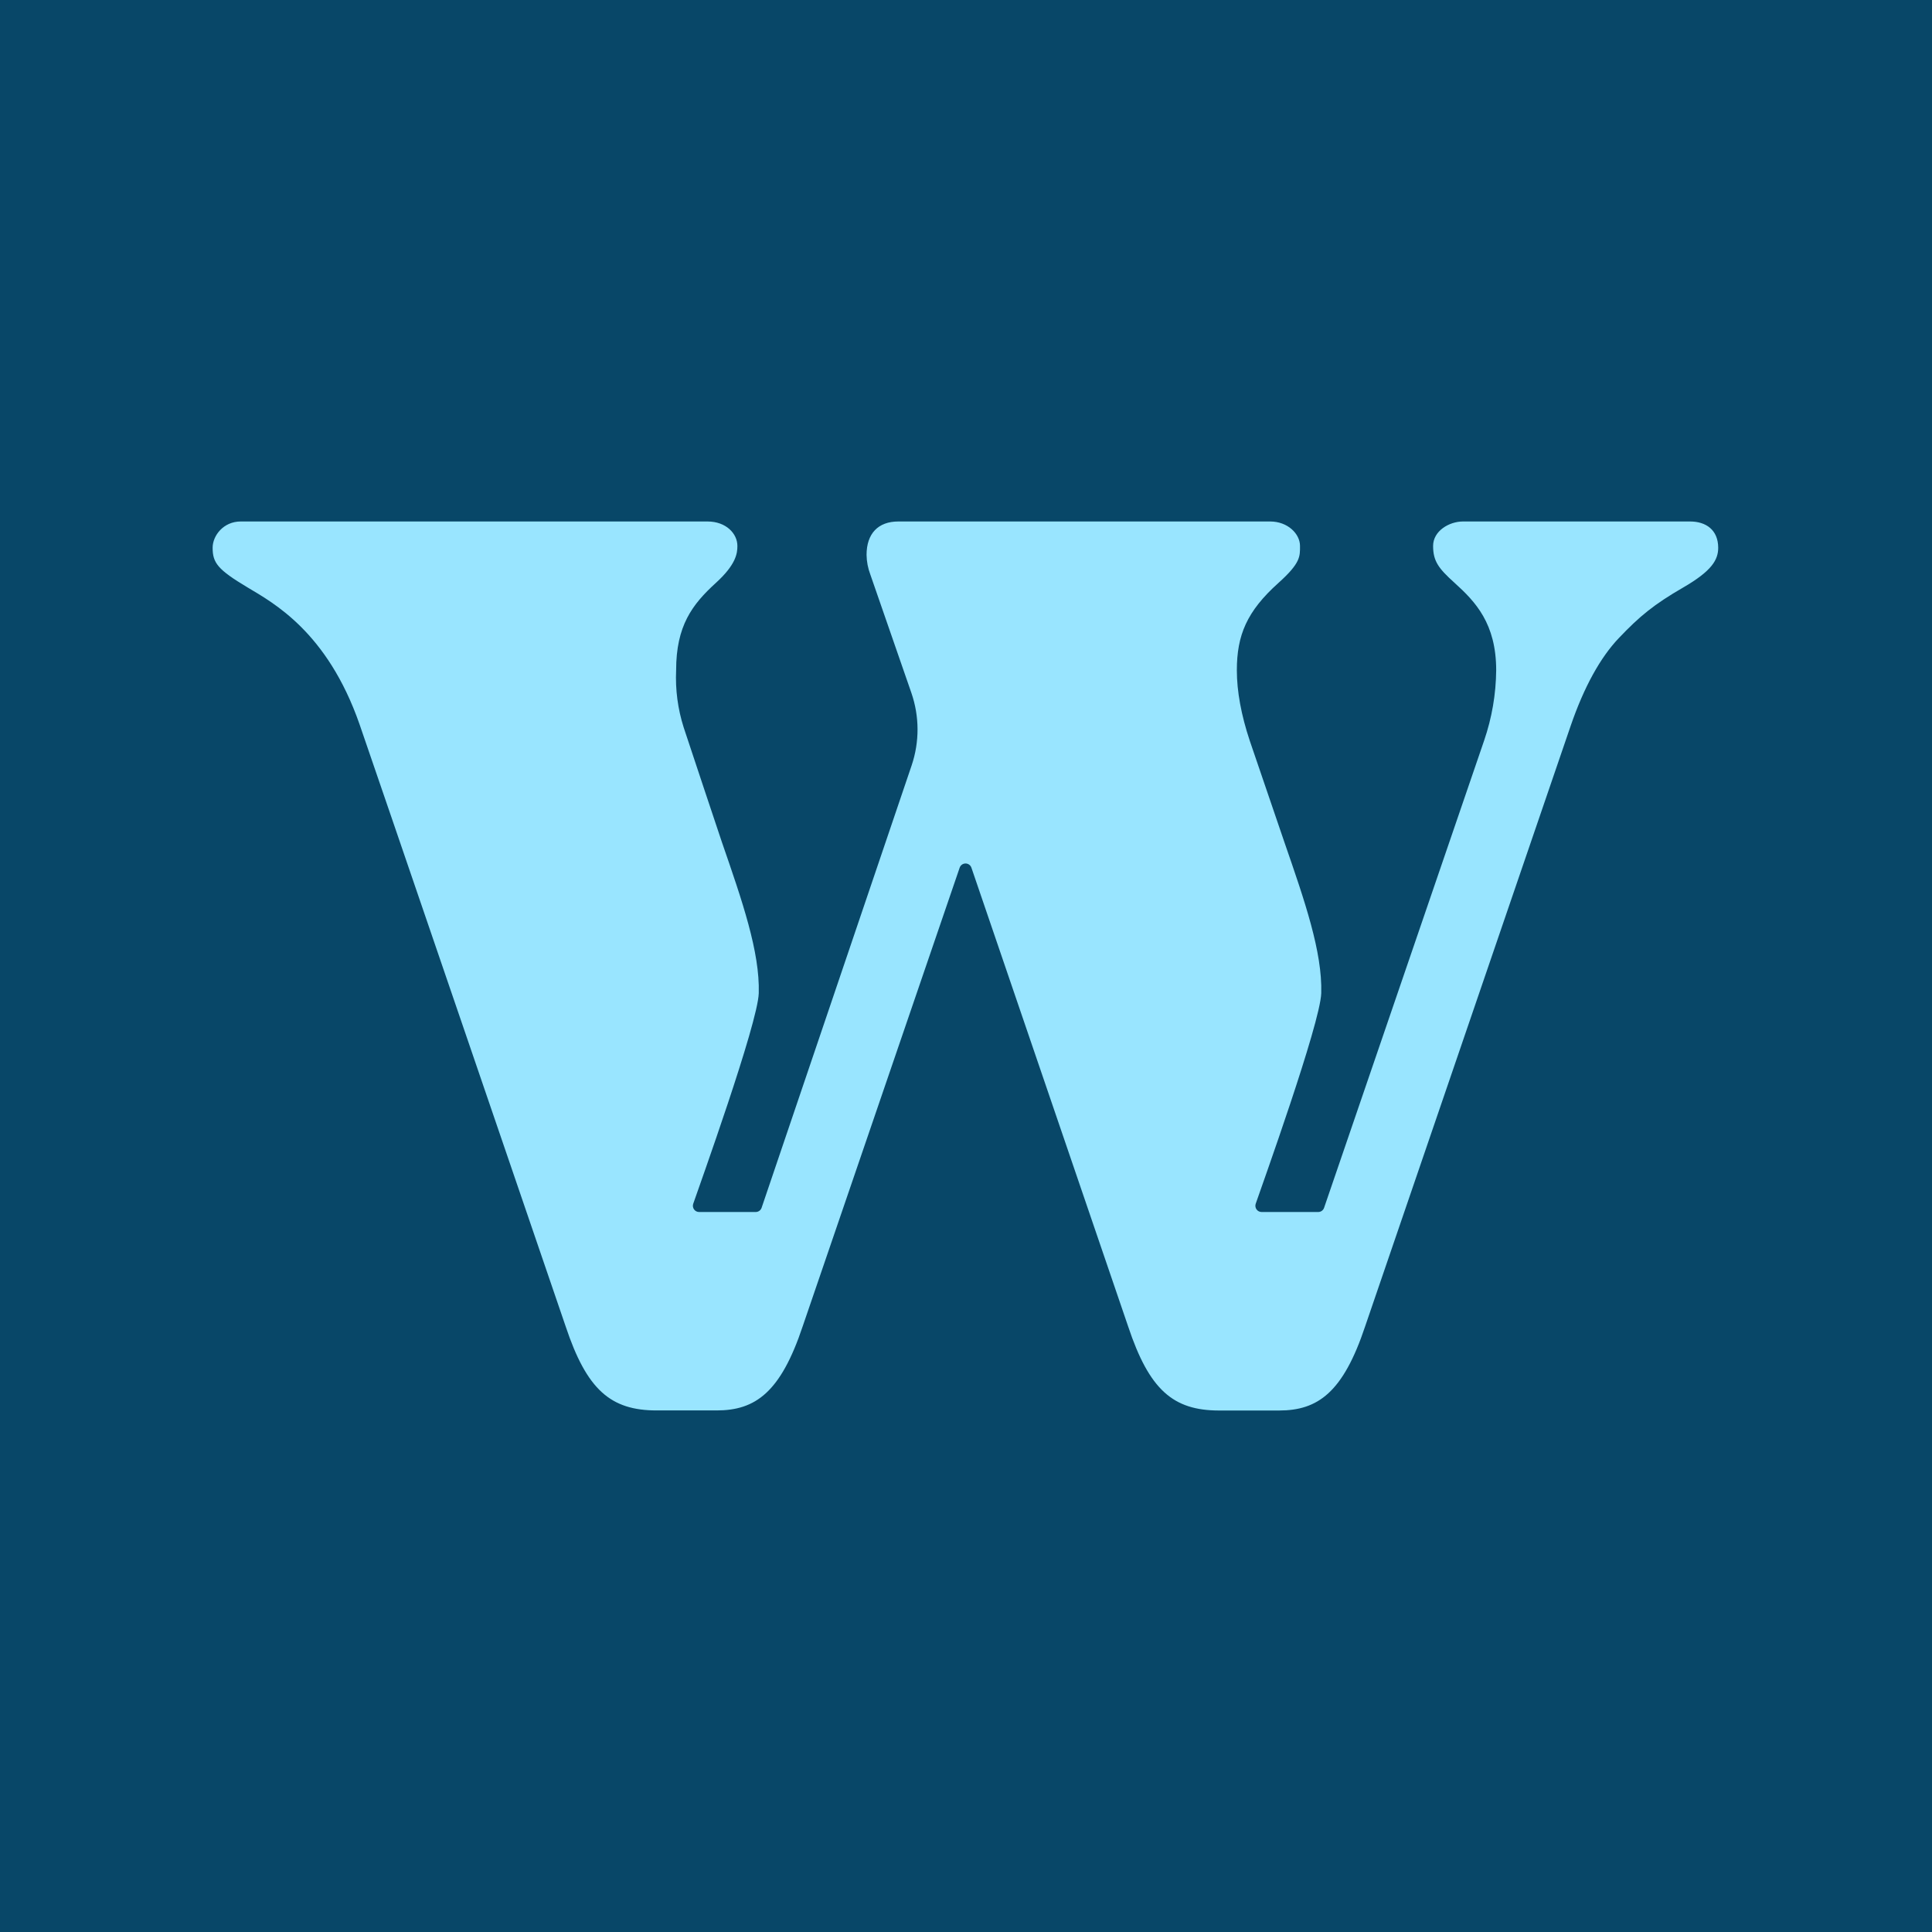 <svg width="1536" height="1536" viewBox="0 0 1536 1536" fill="none" xmlns="http://www.w3.org/2000/svg">
<g clip-path="url(#clip0_307_579)">
<rect width="1536" height="1536" fill="#084768" fill-opacity="0.27"/>
<rect width="2677" height="2208" transform="translate(-571 -336)" fill="#084768"/>
<path d="M1343.65 414.597H1163.09C1152.19 414.597 1139.36 422.103 1139.36 434.022C1139.36 446.302 1143.86 452.036 1156.36 463.325C1172.98 478.337 1189.52 495.676 1189.52 532.921C1189.33 551.913 1186.1 570.753 1179.94 588.72L1052.69 960.235C1052.36 961.212 1051.73 962.06 1050.9 962.661C1050.06 963.261 1049.05 963.584 1048.02 963.583H1003C1002.21 963.581 1001.44 963.393 1000.74 963.033C1000.04 962.674 999.441 962.154 998.984 961.516C998.527 960.879 998.227 960.141 998.111 959.365C997.994 958.589 998.063 957.797 998.313 957.053C1002.82 943.887 1049.7 813.689 1050.43 789.61C1051.36 756.869 1037.38 716.502 1021.19 669.74L993.615 588.96C986.801 568.484 983.334 549.629 983.334 532.921C983.334 504.999 991.244 486.023 1016.35 463.491C1034.14 447.518 1033.54 442.339 1033.54 434.022C1033.54 424.384 1023.78 414.597 1009.81 414.597H714.187C698.202 414.597 688.941 424.174 688.941 441.168C689.031 446.506 690.047 451.789 691.943 456.78L724.588 550.905C731.027 569.543 731.101 589.791 724.798 608.476L605.504 960.22C605.172 961.2 604.542 962.05 603.703 962.653C602.863 963.256 601.855 963.581 600.822 963.583H555.794C555.009 963.582 554.236 963.394 553.539 963.035C552.841 962.675 552.24 962.155 551.783 961.517C551.327 960.878 551.03 960.14 550.915 959.364C550.801 958.588 550.873 957.796 551.126 957.053C555.629 943.887 602.533 813.689 603.238 789.61C604.169 756.869 590.18 716.502 574 669.74C574 669.74 545.692 585.102 543.546 578.332C538.88 563.668 536.847 548.294 537.542 532.921C537.542 497.478 550.33 480.574 569.062 463.491C585.287 448.734 586.248 439.847 586.248 434.022C586.248 424.219 577.242 414.597 562.503 414.597H191.353C177.634 414.597 169.049 425.871 169.049 435.463C169.049 447.473 173.026 452.802 196.756 466.988C216.944 479.118 260.17 502.101 285.851 575.855C286.136 576.245 449.708 1054.5 449.708 1054.5C466.488 1104.88 485.4 1121.34 522.068 1121.34H569.707C600.551 1121.34 620.619 1107.05 638.165 1054.45L762.967 689.825C763.302 688.854 763.932 688.011 764.769 687.415C765.606 686.818 766.607 686.498 767.635 686.498C768.662 686.498 769.664 686.818 770.501 687.415C771.338 688.011 771.968 688.854 772.303 689.825L896.91 1054.56C913.706 1104.94 932.617 1121.4 969.27 1121.4H1016.86C1047.72 1121.4 1067.79 1107.11 1085.32 1054.51L1248.71 577.131C1259.38 546.041 1272.4 522.608 1287.09 507.22C1303.6 489.852 1315.02 480.484 1338.12 467.123C1361.22 453.763 1366.03 444.921 1366.03 435.403C1365.95 421.337 1356.38 414.597 1343.65 414.597Z" fill="#99E5FF"/>
</g>
<defs>
<clipPath id="clip0_307_579">
<rect width="1536" height="1536" fill="white"/>
</clipPath>
</defs>
</svg>
